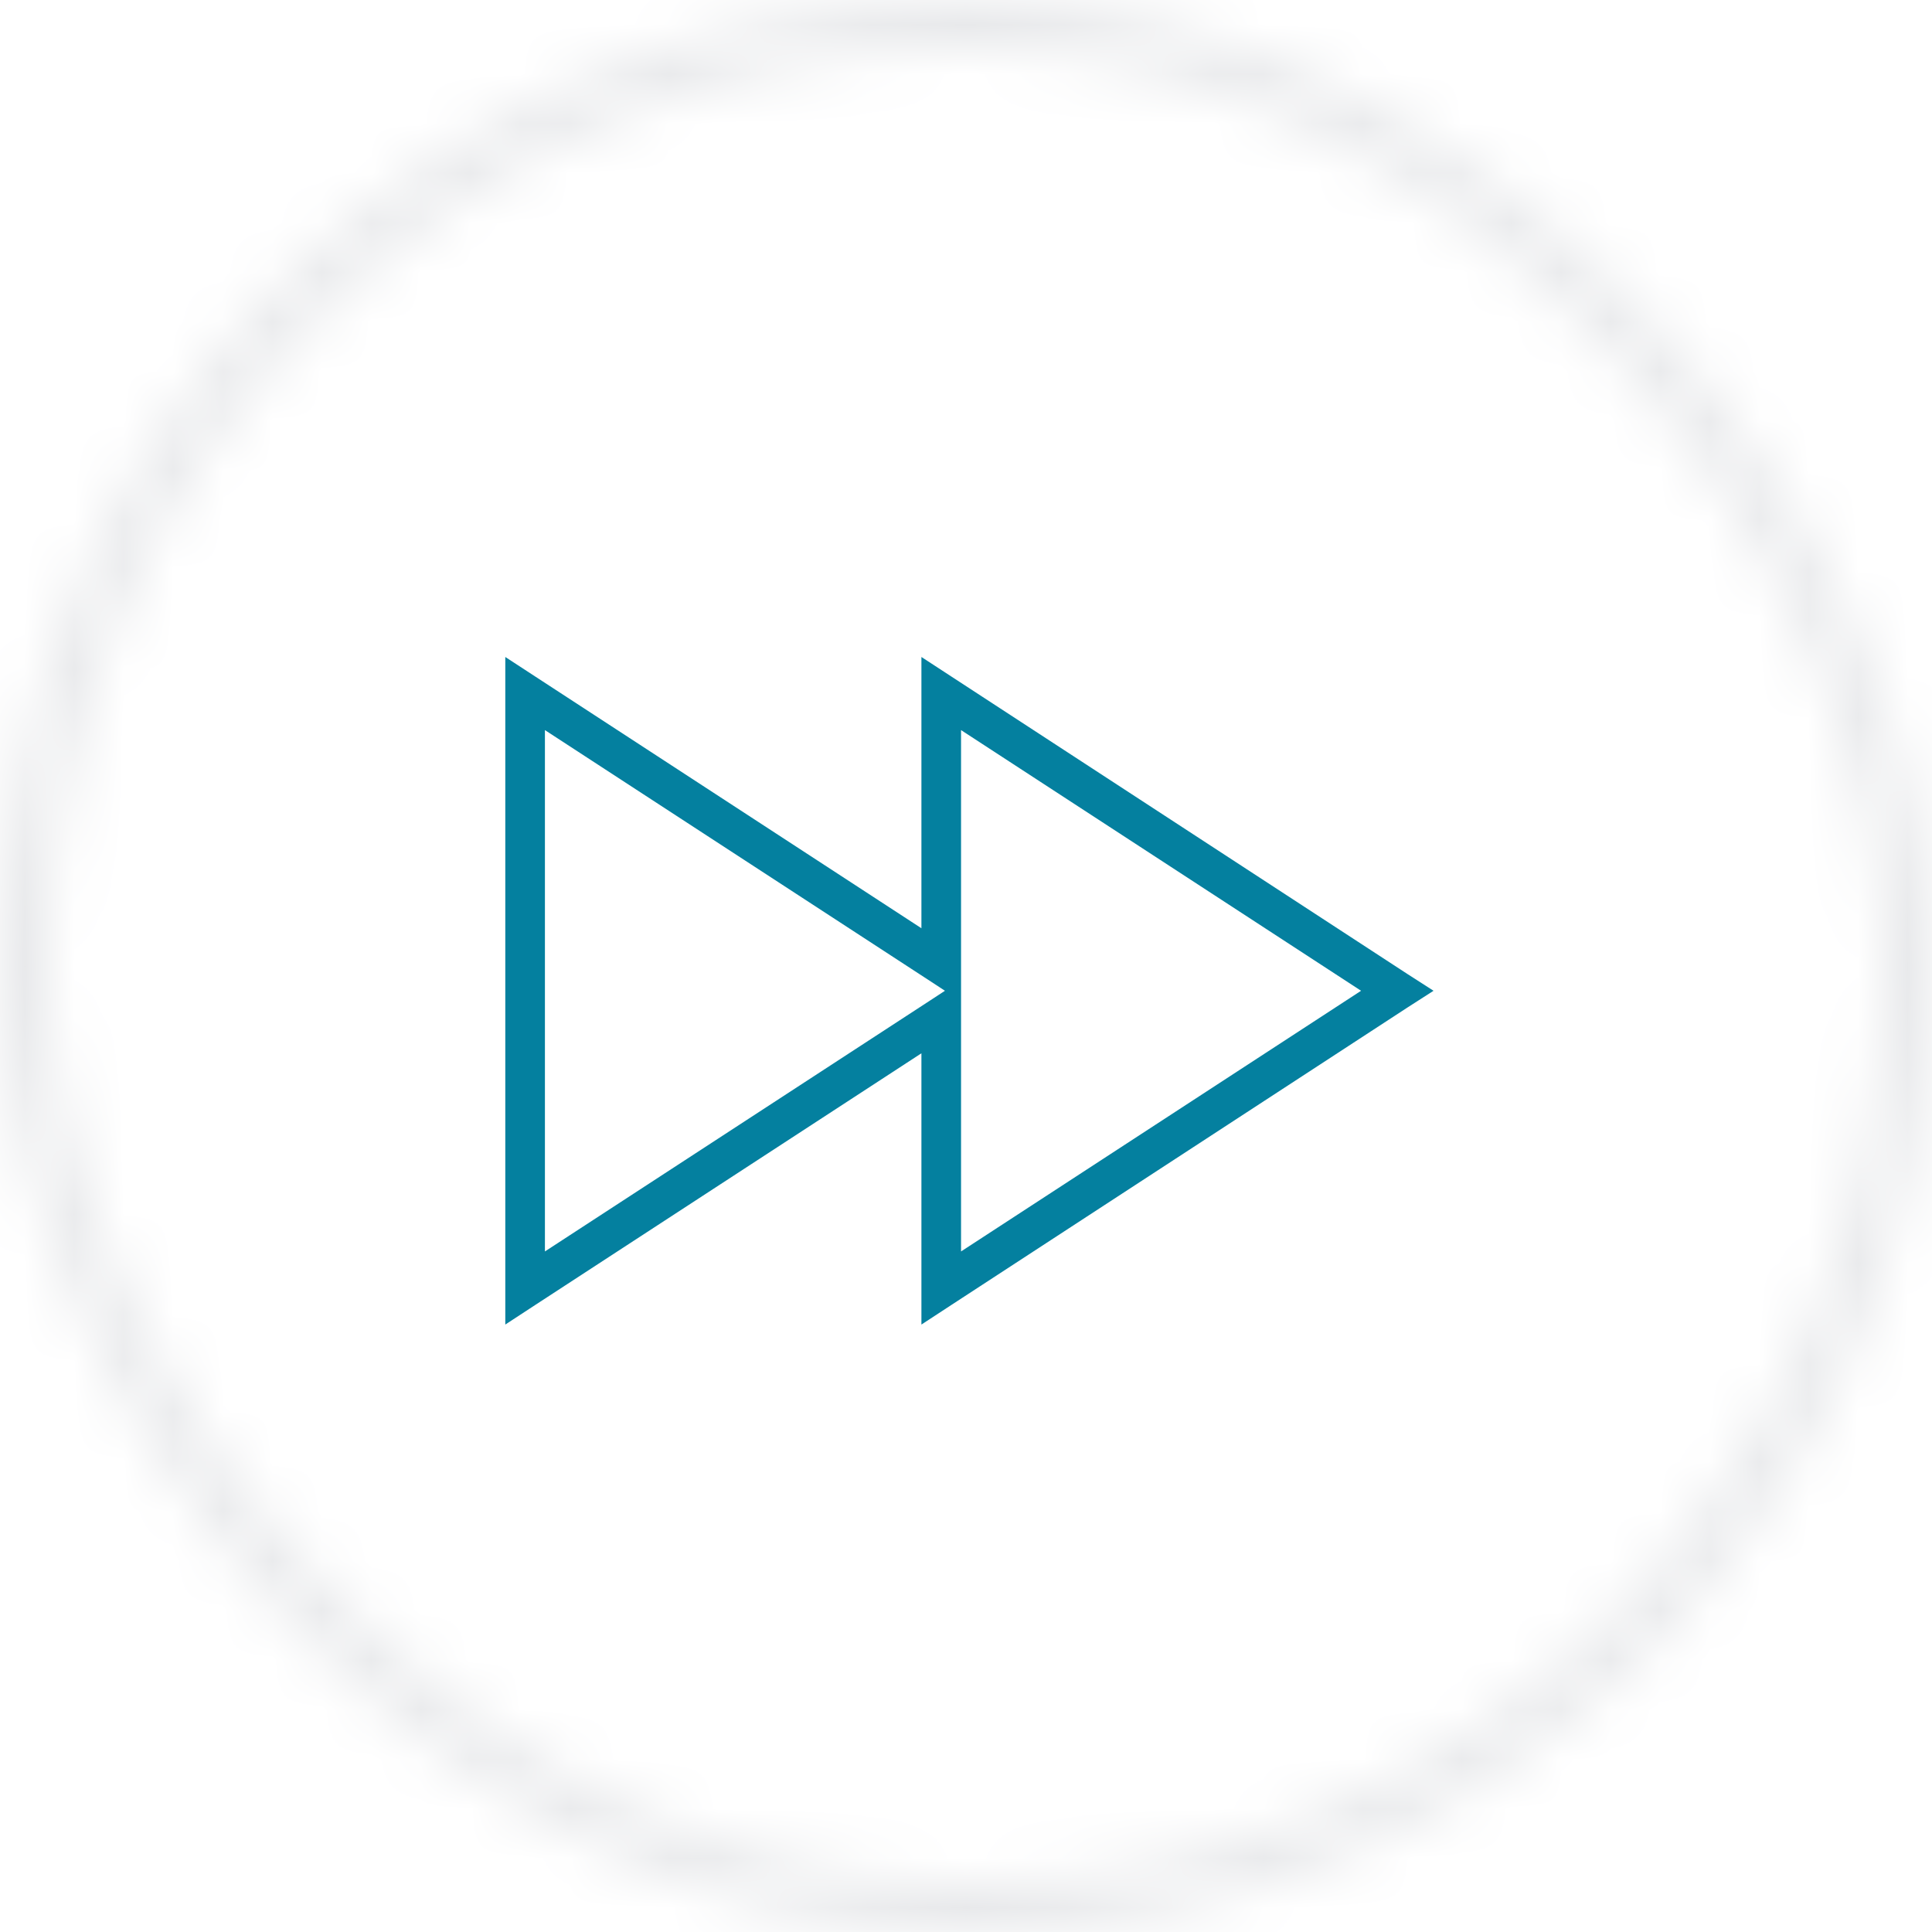 <svg width="39" height="39" viewBox="0 0 39 39" fill="none" xmlns="http://www.w3.org/2000/svg">
<mask id="mask0_576_12237" style="mask-type:alpha" maskUnits="userSpaceOnUse" x="0" y="0" width="39" height="39">
<rect x="0.5" y="0.5" width="38" height="38" rx="19" stroke="black"/>
</mask>
<g mask="url(#mask0_576_12237)">
<rect width="39" height="39" fill="#E8E9EB"/>
</g>
<g clip-path="url(#clip0_576_12237)">
<path d="M10.2 13.262V26.738L10.813 26.337L18.6 21.262V26.738L19.213 26.337L28.413 20.337L28.938 20L28.413 19.663L19.213 13.662L18.6 13.262V18.738L10.813 13.662L10.2 13.262ZM11 14.738L18.788 19.812L19.075 20L18.788 20.188L11 25.262V14.738ZM19.4 14.738L27.475 20L19.4 25.262V14.738Z" fill="#04809F"/>
</g>
<mask id="mask1_576_12237" style="mask-type:alpha" maskUnits="userSpaceOnUse" x="0" y="0" width="39" height="39">
<rect width="39" height="39" rx="19.5" fill="#C4C4C4"/>
</mask>
<g mask="url(#mask1_576_12237)">
</g>
<defs>
<clipPath id="clip0_576_12237">
<rect width="20" height="20" fill="white" transform="translate(9 10)"/>
</clipPath>
</defs>
</svg>
